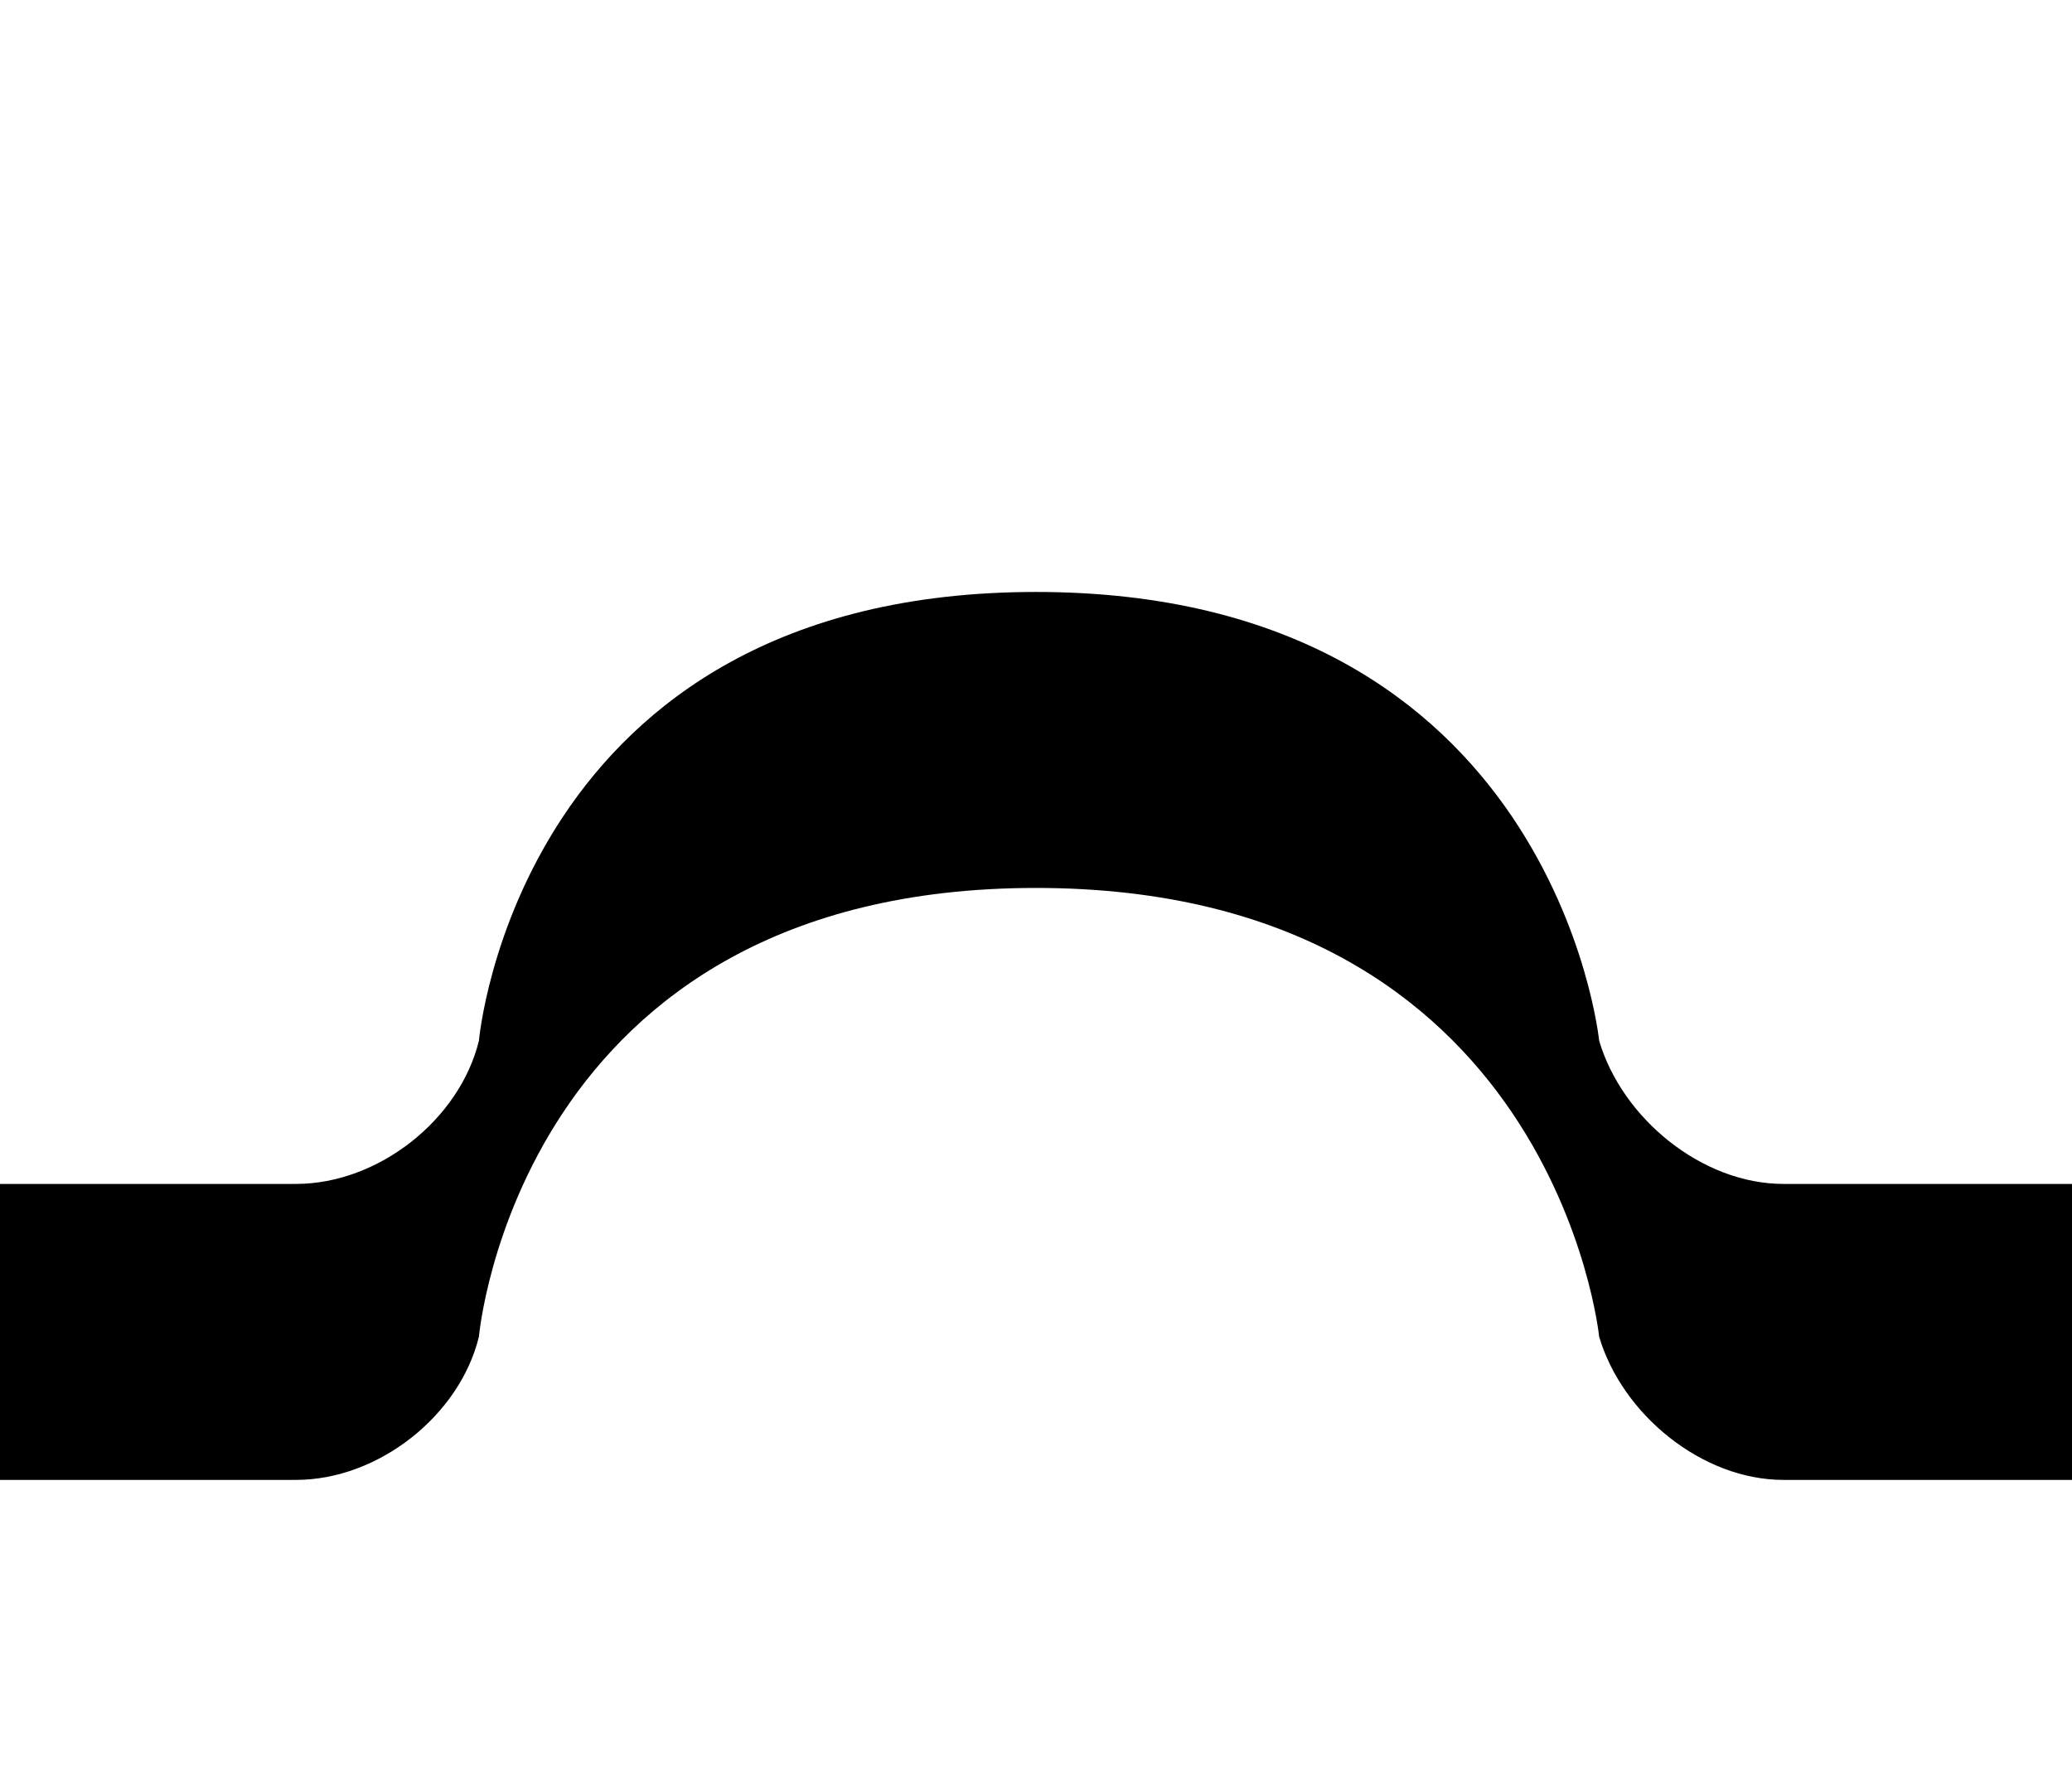 <svg width="14" height="12" viewBox="0 0 14 12" xmlns="http://www.w3.org/2000/svg" xmlns:xlink="http://www.w3.org/1999/xlink"><title>perforation</title><defs><path d="M0 0h14v8h-1.95c-.55 0-1.09-.443-1.245-.968C10.805 7.032 10.5 4 7 4S3.236 7.032 3.236 7.032C3.106 7.566 2.556 8 2 8H0V0z" id="b"/><filter x="-50%" y="-50%" width="200%" height="200%" filterUnits="objectBoundingBox" id="a"><feOffset dy="2" in="SourceAlpha" result="shadowOffsetOuter1"/><feGaussianBlur stdDeviation="1.5" in="shadowOffsetOuter1" result="shadowBlurOuter1"/><feColorMatrix values="0 0 0 0 0 0 0 0 0 0 0 0 0 0 0 0 0 0 0.15 0" in="shadowBlurOuter1"/></filter></defs><g fill="none" fill-rule="evenodd"><use fill="#000" filter="url(#a)" xlink:href="#b"/><use fill="#FFF" xlink:href="#b"/></g></svg>
